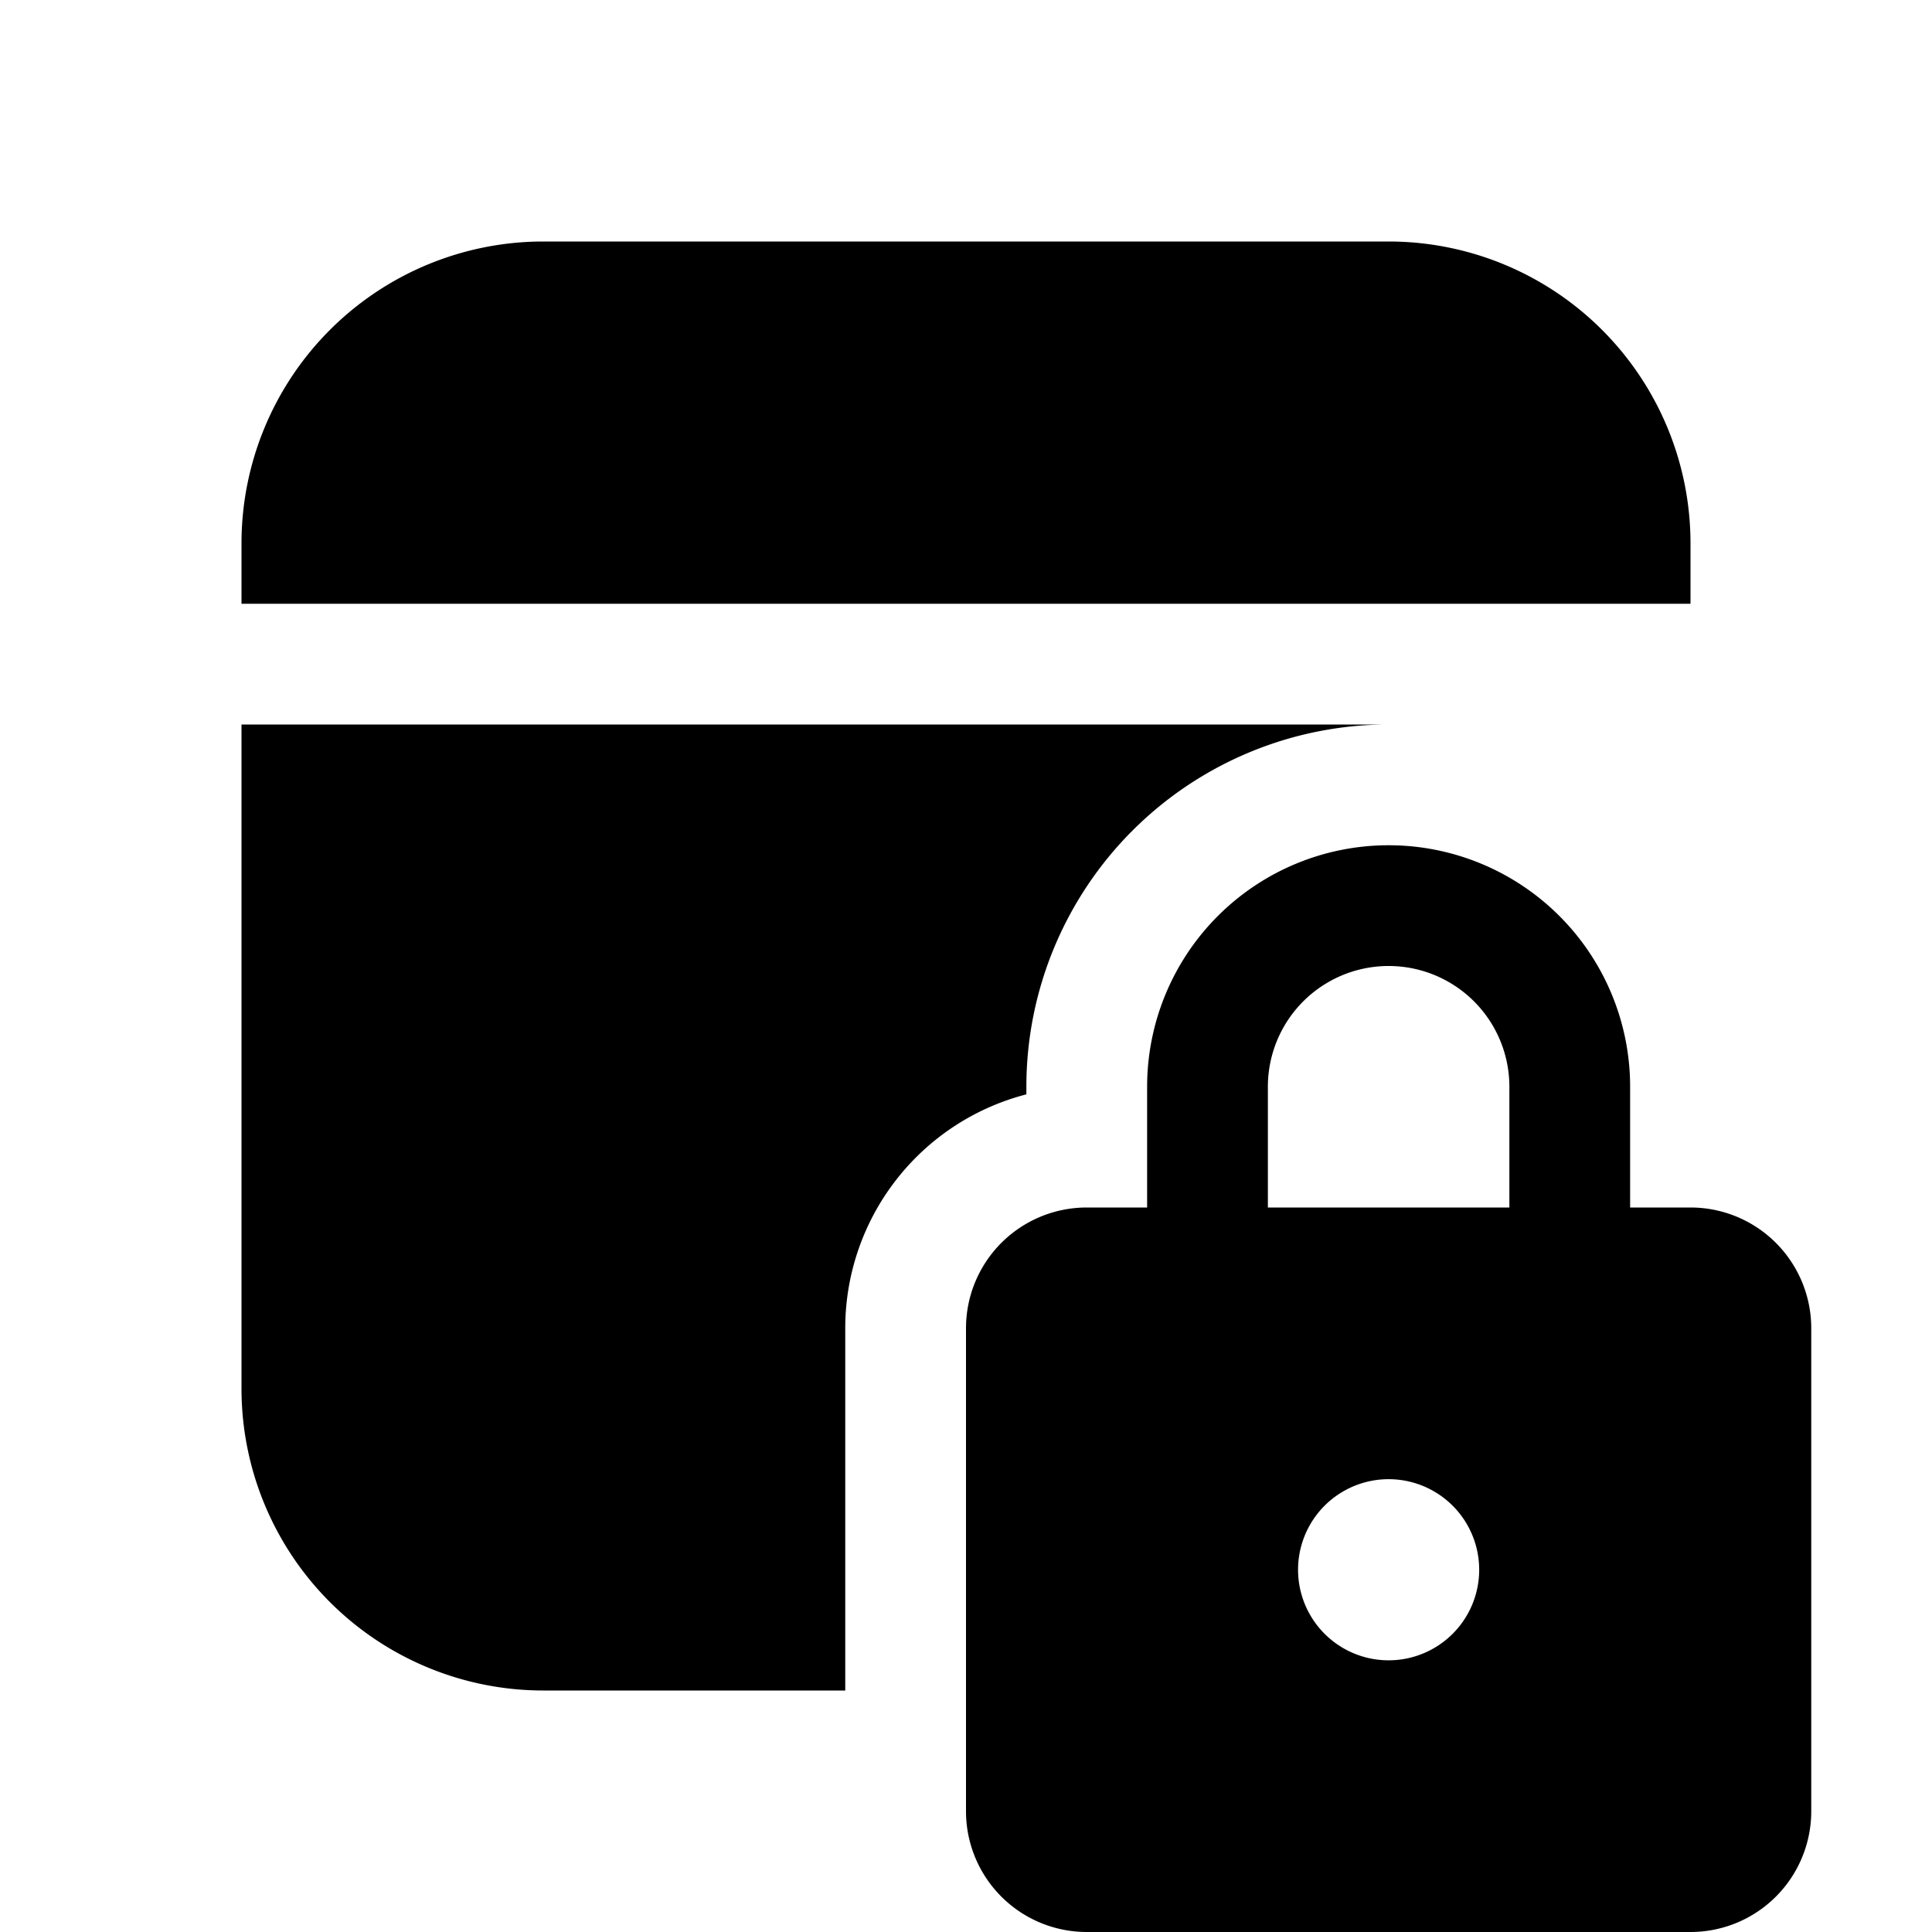 <svg xmlns="http://www.w3.org/2000/svg" width="3em" height="3em" viewBox="0 0 16 16"><path fill="currentColor" d="M2 6h9.5a3 3 0 0 0-3 3v.063A2 2 0 0 0 7 11v3H4.5A2.5 2.5 0 0 1 2 11.5zm12-1.5A2.5 2.5 0 0 0 11.5 2h-7A2.5 2.5 0 0 0 2 4.5V5h12zM9.5 9v1H9a1 1 0 0 0-1 1v4a1 1 0 0 0 1 1h5a1 1 0 0 0 1-1v-4a1 1 0 0 0-1-1h-.5V9a2 2 0 1 0-4 0m1 1V9a1 1 0 1 1 2 0v1zm1 2.25a.75.75 0 1 1 0 1.5a.75.75 0 0 1 0-1.5"/></svg>